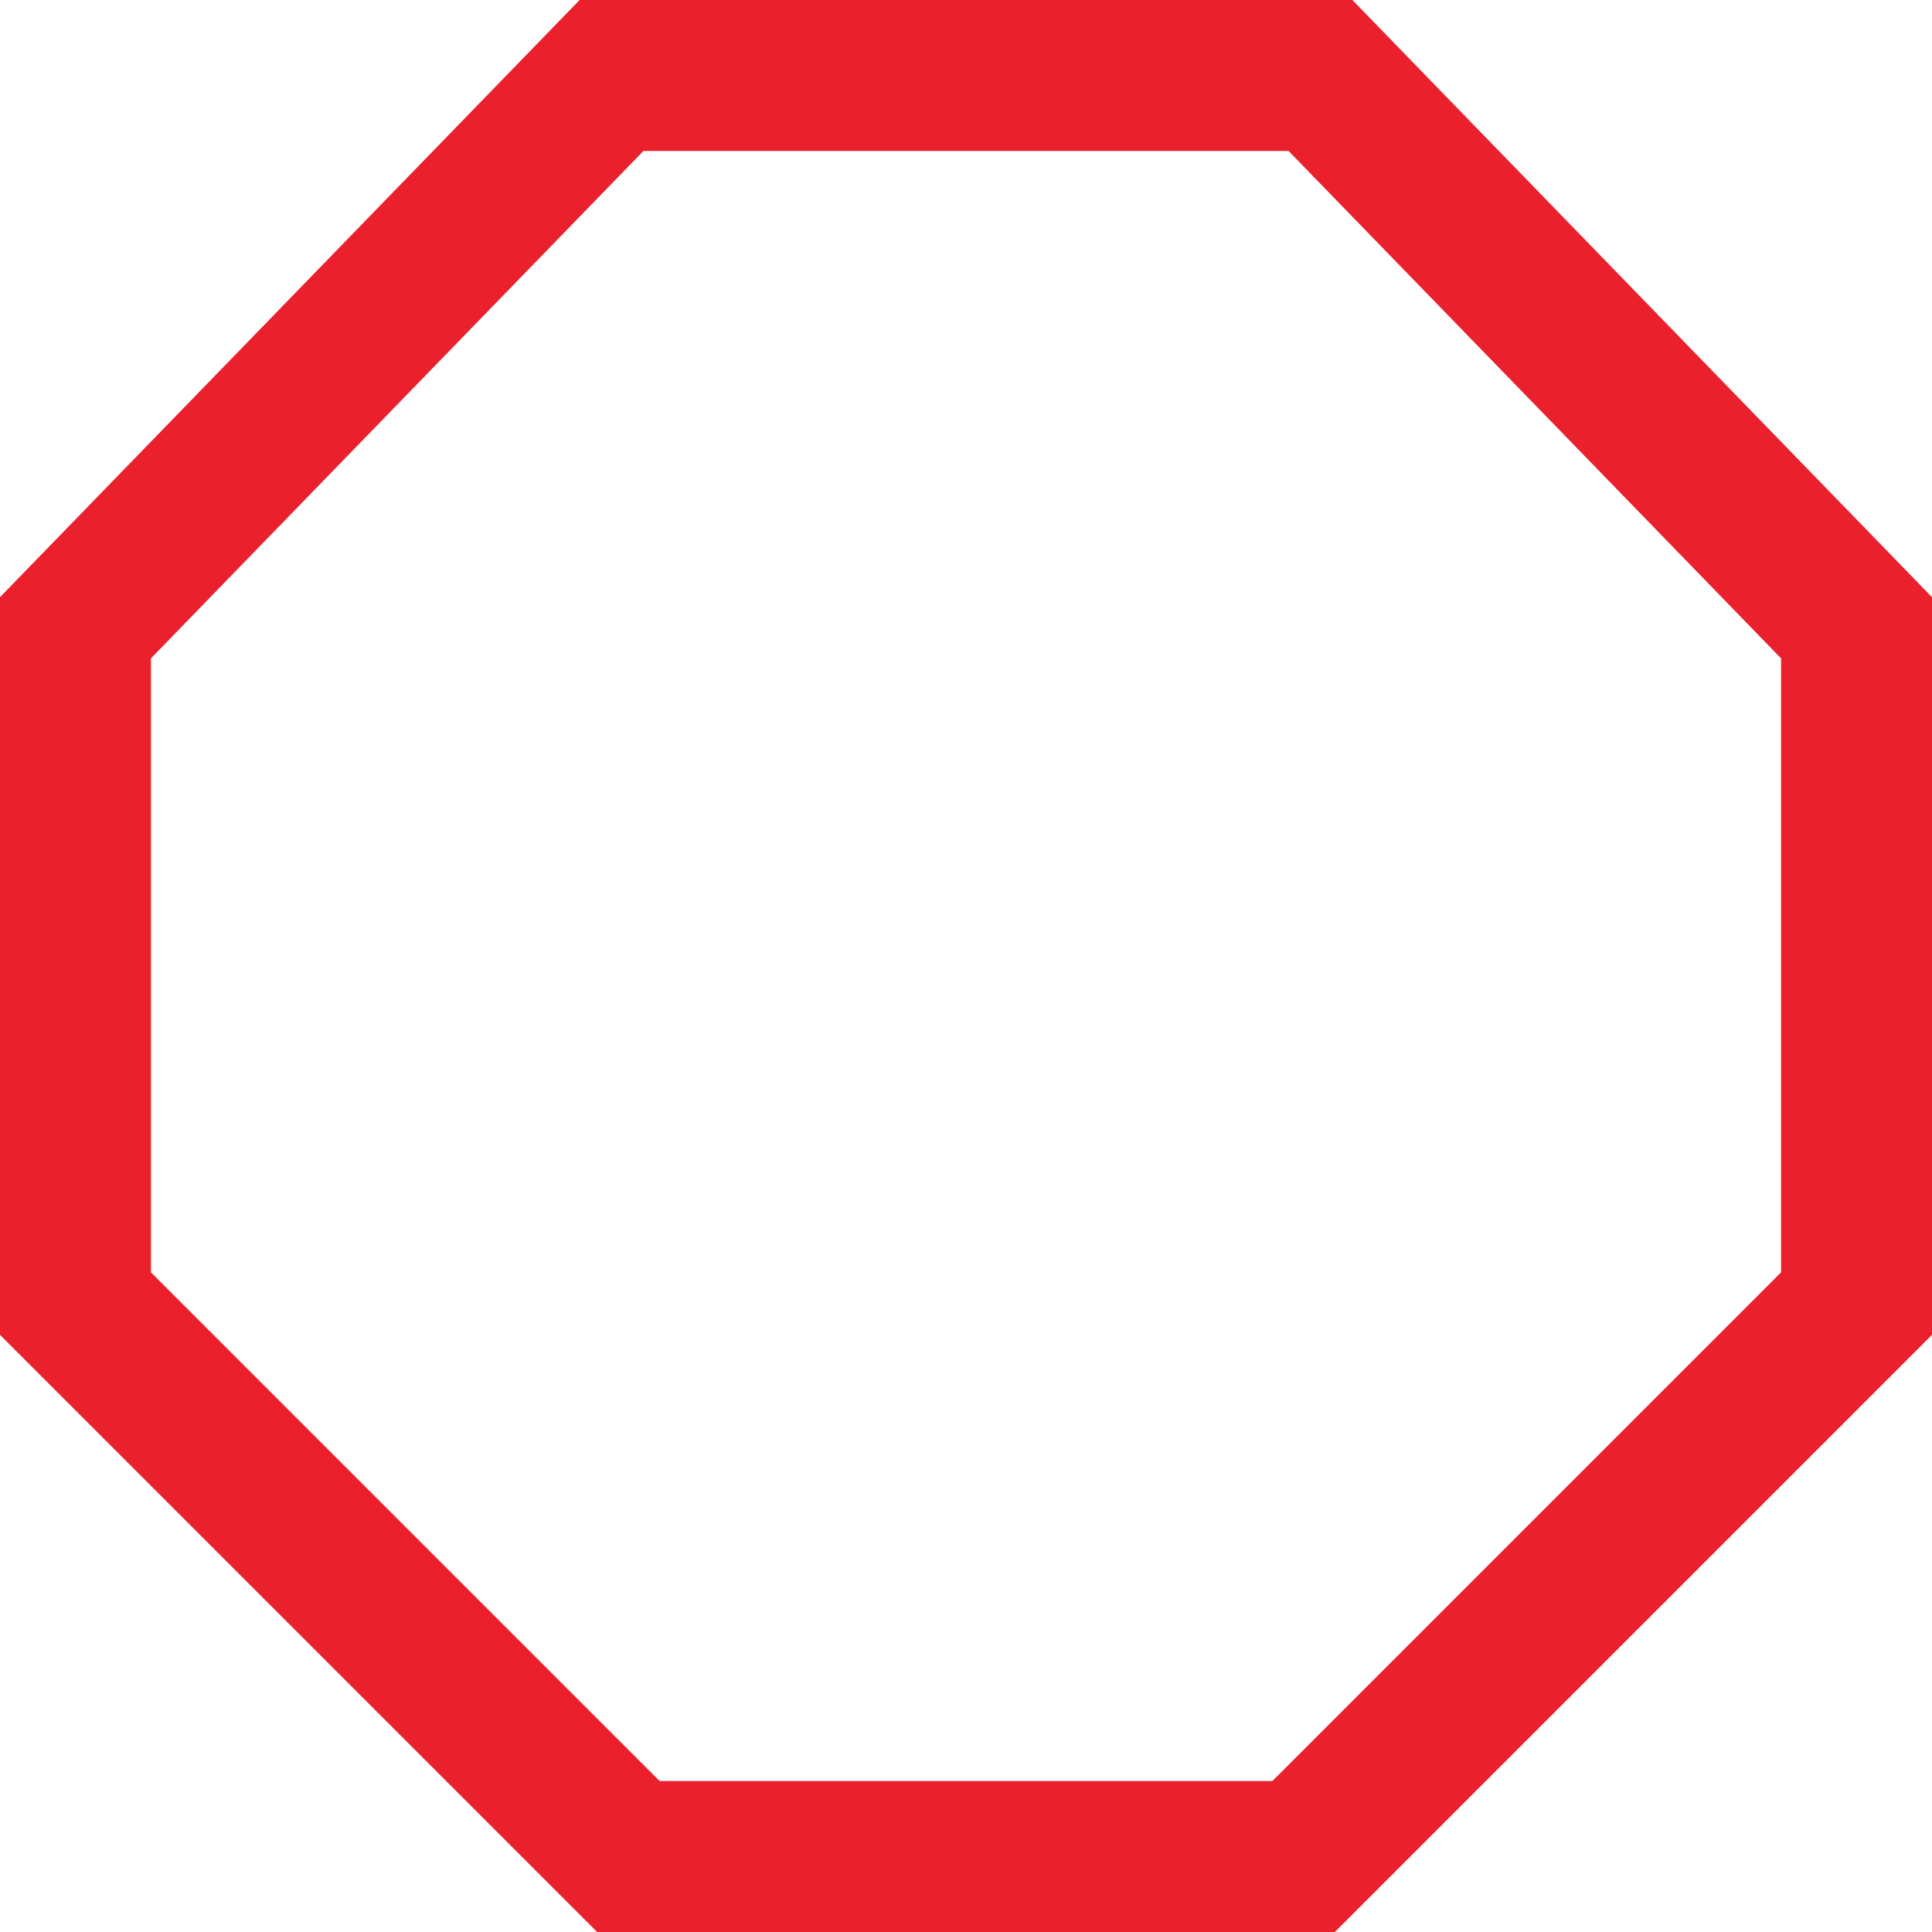 <svg width="64" height="64" viewBox="0 0 64 64" fill="none" xmlns="http://www.w3.org/2000/svg">
<g clip-path="url(#clip0_5_26)">
<path d="M2.5 20.796L20.258 2.5H43.742L61.5 20.796V43.183L43.183 61.5H20.817L2.5 43.183V20.796Z" stroke="#EA202D" stroke-width="5"/>
</g>
<defs>
<clipPath id="clip0_5_26">
<rect width="64" height="64" fill="white"/>
</clipPath>
</defs>
</svg>
